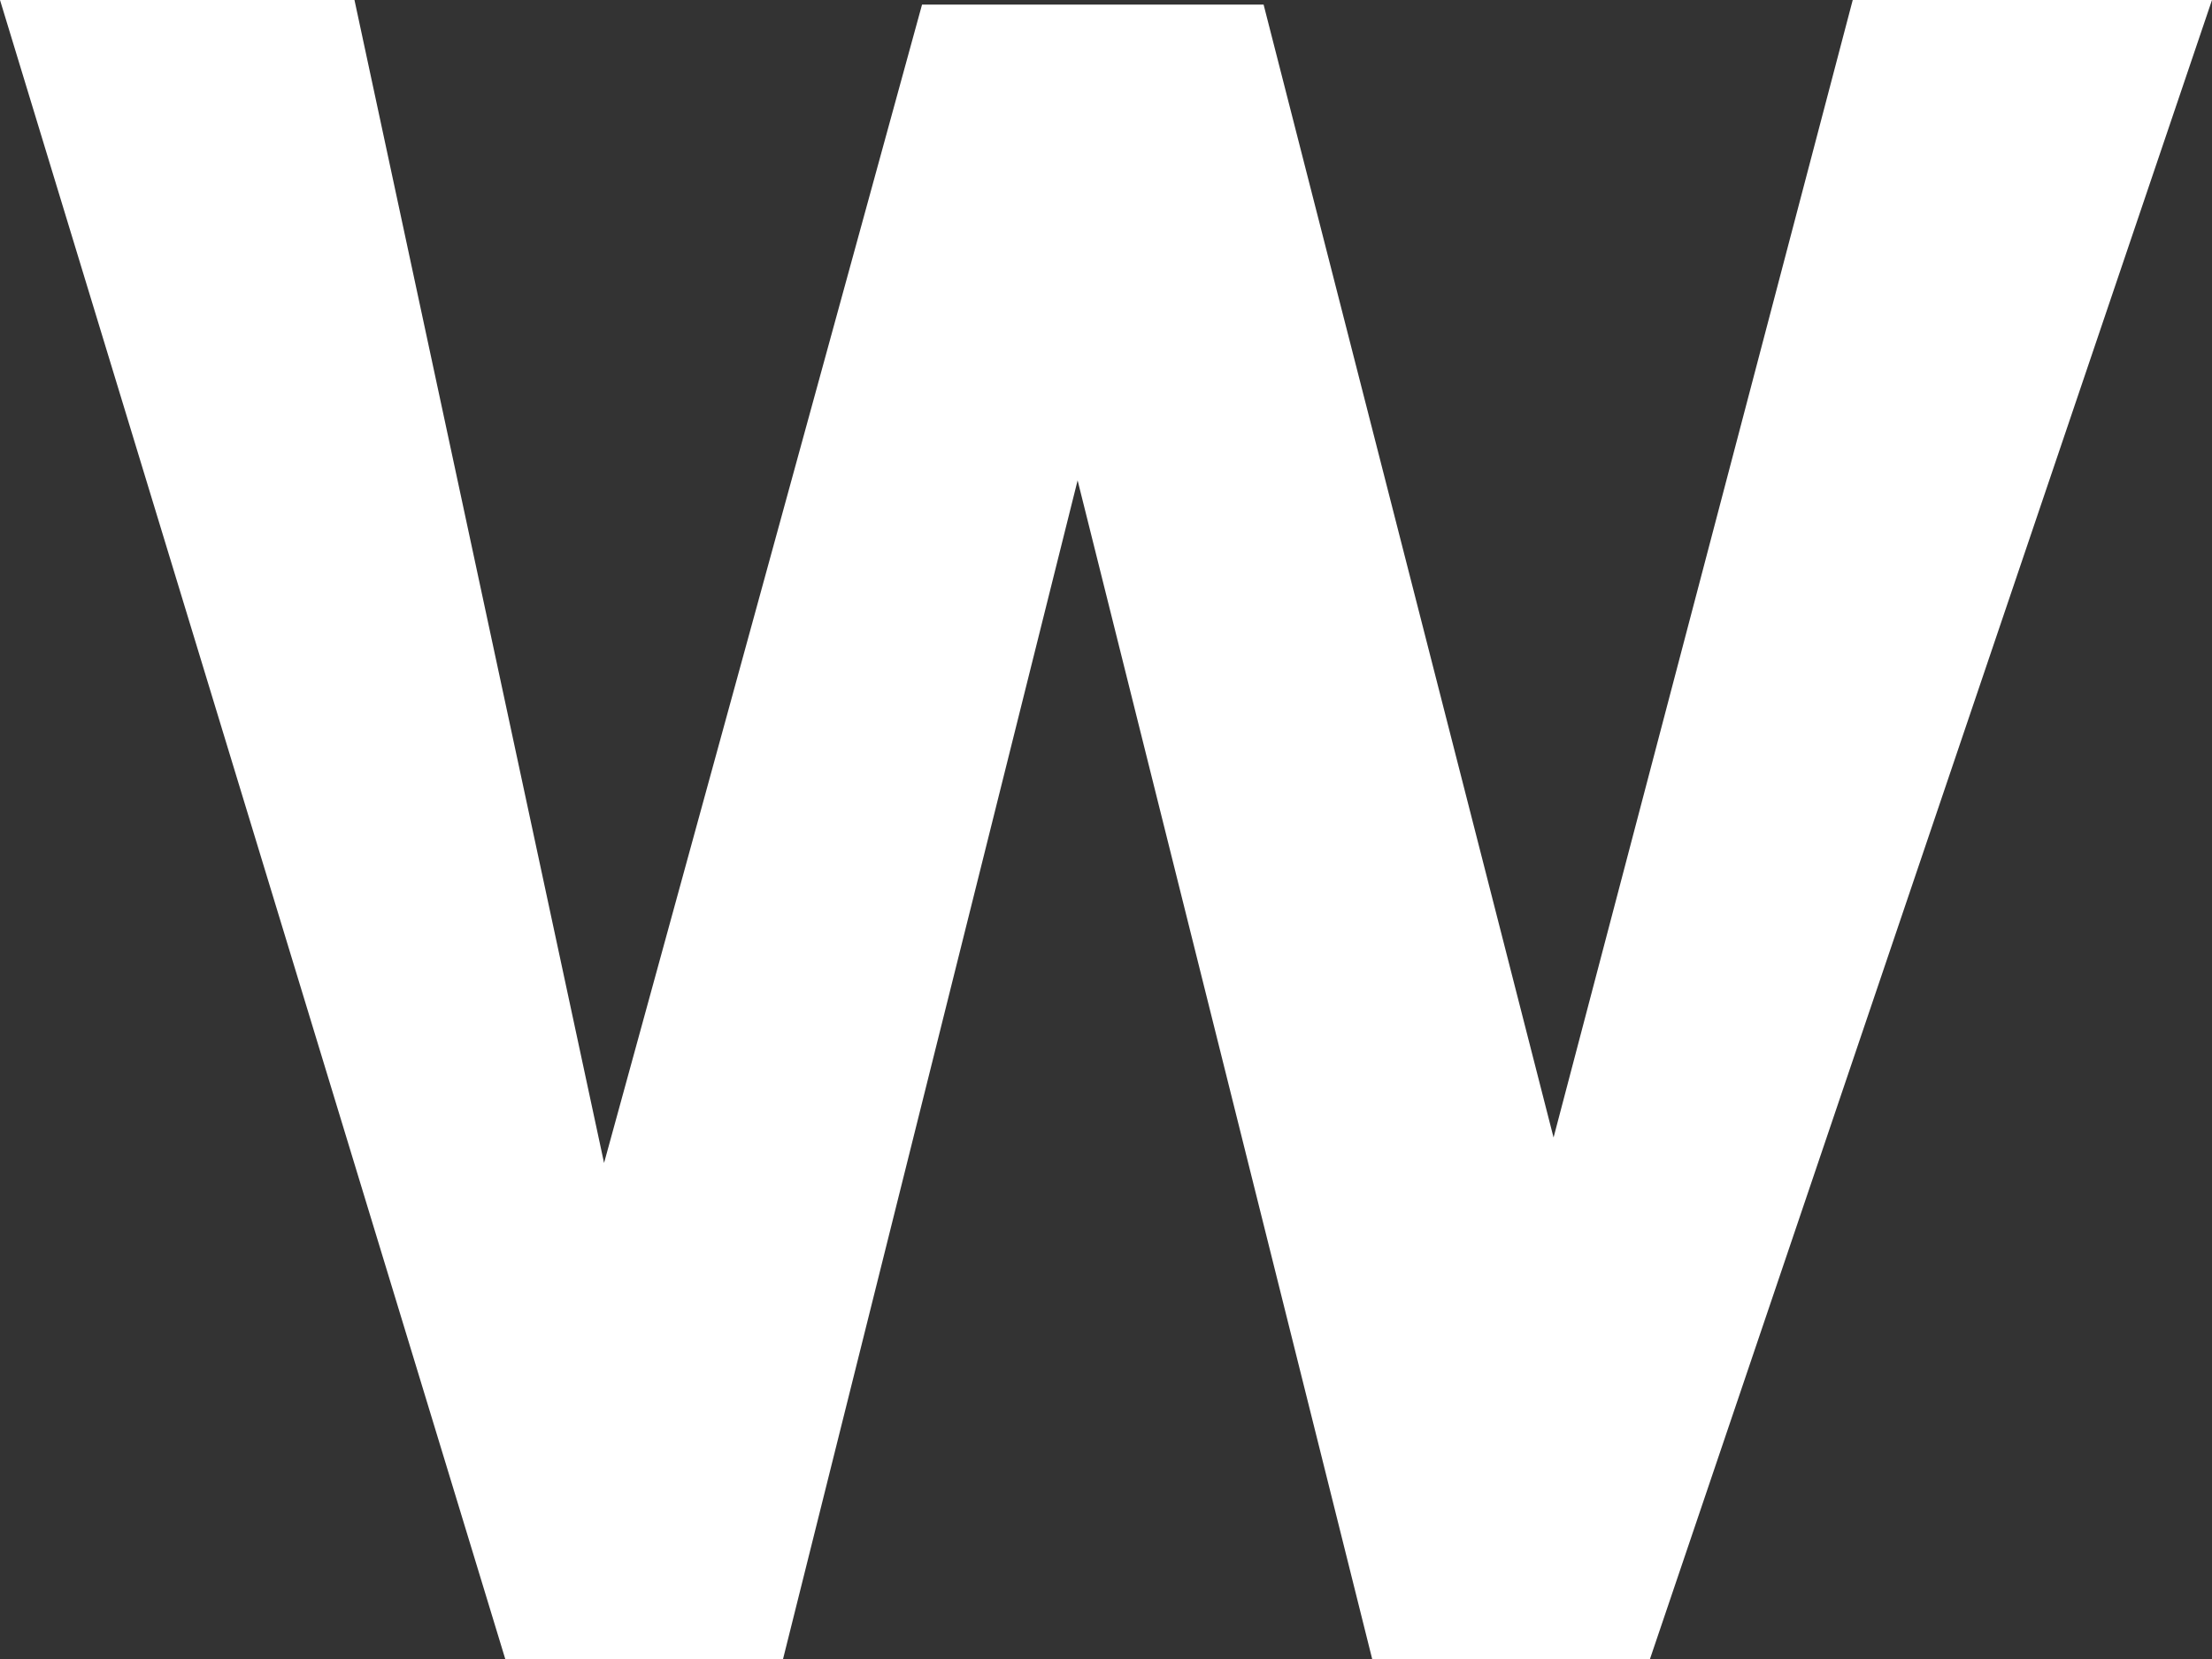 <svg width="12" height="9" viewBox="0 0 12 9" fill="none" xmlns="http://www.w3.org/2000/svg">
<rect x="0" y="0" width="12" height="9" fill="#333333" stroke="none"/>
<path d="M8.428 6.171L6.855 0.025H5.002L3.277 6.309L1.923 0H0L2.741 9H4.248L5.846 2.606L7.444 9H8.951L12 0H10.051L8.428 6.171Z" fill="white"/>
</svg>
